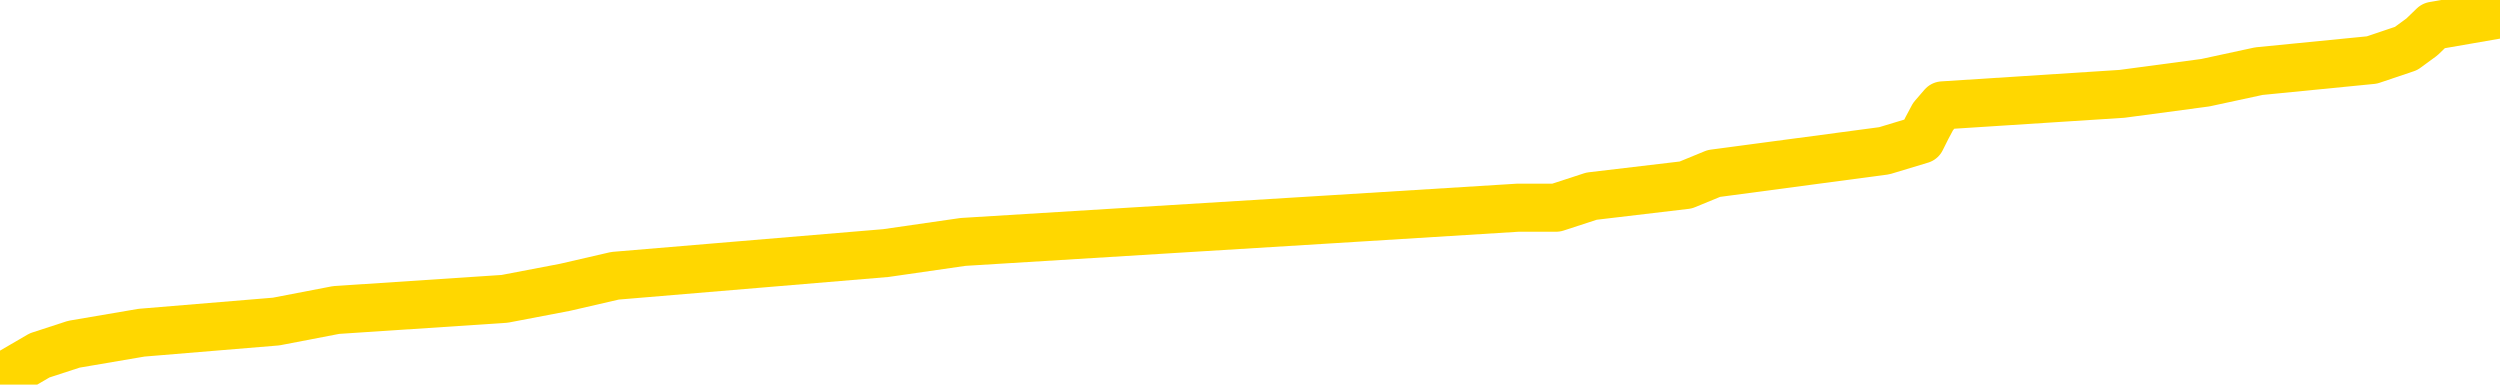 <svg xmlns="http://www.w3.org/2000/svg" version="1.1" viewBox="0 0 6500 1000">
	<path fill="none" stroke="gold" stroke-width="125" stroke-linecap="round" stroke-linejoin="round" d="M0 18458  L-139769 18458 L-139585 18429 L-139095 18370 L-138801 18340 L-138490 18281 L-138255 18251 L-138202 18192 L-138143 18133 L-137989 18104 L-137949 18044 L-137816 18015 L-137524 17985 L-136983 17985 L-136373 17956 L-136325 17956 L-135685 17926 L-135651 17926 L-135126 17926 L-134993 17897 L-134603 17837 L-134275 17778 L-134158 17719 L-133947 17660 L-133230 17660 L-132660 17630 L-132552 17630 L-132378 17601 L-132157 17542 L-131755 17512 L-131729 17453 L-130801 17394 L-130714 17335 L-130632 17276 L-130562 17217 L-130264 17187 L-130112 17128 L-128222 17157 L-128121 17157 L-127859 17157 L-127565 17187 L-127424 17128 L-127175 17128 L-127140 17098 L-126981 17069 L-126518 17010 L-126265 16980 L-126052 16921 L-125801 16891 L-125452 16862 L-124525 16803 L-124431 16743 L-124020 16714 L-122850 16655 L-121660 16625 L-121568 16566 L-121541 16507 L-121275 16448 L-120976 16389 L-120847 16329 L-120810 16270 L-119995 16270 L-119611 16300 L-118551 16329 L-118489 16329 L-118224 16921 L-117753 17483 L-117560 18044 L-117297 18606 L-116960 18577 L-116824 18547 L-116369 18518 L-115626 18488 L-115608 18458 L-115443 18399 L-115375 18399 L-114858 18370 L-113830 18370 L-113634 18340 L-113145 18311 L-112783 18281 L-112374 18281 L-111989 18311 L-110285 18311 L-110187 18311 L-110116 18311 L-110054 18311 L-109870 18281 L-109533 18281 L-108893 18251 L-108816 18222 L-108755 18222 L-108568 18192 L-108488 18192 L-108311 18163 L-108292 18133 L-108062 18133 L-107674 18104 L-106786 18104 L-106746 18074 L-106658 18044 L-106631 17985 L-105623 17956 L-105473 17897 L-105449 17867 L-105316 17837 L-105276 17808 L-104018 17778 L-103960 17778 L-103420 17749 L-103368 17749 L-103321 17749 L-102926 17719 L-102786 17690 L-102586 17660 L-102440 17660 L-102275 17660 L-101998 17690 L-101640 17690 L-101087 17660 L-100442 17630 L-100184 17571 L-100030 17542 L-99629 17512 L-99589 17483 L-99468 17453 L-99406 17483 L-99392 17483 L-99298 17483 L-99005 17453 L-98854 17335 L-98524 17276 L-98446 17217 L-98370 17187 L-98143 17098 L-98077 17039 L-97849 16980 L-97797 16921 L-97632 16891 L-96626 16862 L-96443 16832 L-95892 16803 L-95499 16743 L-95101 16714 L-94251 16655 L-94173 16625 L-93594 16596 L-93153 16596 L-92912 16566 L-92754 16566 L-92354 16507 L-92333 16507 L-91888 16477 L-91483 16448 L-91347 16389 L-91172 16329 L-91035 16270 L-90785 16211 L-89785 16182 L-89703 16152 L-89568 16123 L-89529 16093 L-88639 16063 L-88423 16034 L-87980 16004 L-87863 15975 L-87806 15945 L-87130 15945 L-87029 15916 L-87001 15916 L-85659 15886 L-85253 15856 L-85214 15827 L-84285 15797 L-84187 15768 L-84054 15738 L-83650 15709 L-83624 15679 L-83531 15649 L-83314 15620 L-82903 15561 L-81750 15502 L-81458 15442 L-81429 15383 L-80821 15354 L-80571 15295 L-80551 15265 L-79622 15235 L-79571 15176 L-79448 15147 L-79431 15088 L-79275 15058 L-79100 14999 L-78963 14969 L-78907 14940 L-78799 14910 L-78714 14881 L-78480 14851 L-78405 14821 L-78097 14792 L-77979 14762 L-77809 14733 L-77718 14703 L-77615 14703 L-77592 14674 L-77515 14674 L-77417 14615 L-77050 14585 L-76946 14555 L-76442 14526 L-75990 14496 L-75952 14467 L-75928 14437 L-75887 14408 L-75759 14378 L-75658 14348 L-75216 14319 L-74934 14289 L-74342 14260 L-74211 14230 L-73937 14171 L-73784 14141 L-73631 14112 L-73546 14053 L-73468 14023 L-73282 13994 L-73232 13994 L-73204 13964 L-73125 13934 L-73101 13905 L-72818 13846 L-72214 13787 L-71219 13757 L-70921 13727 L-70187 13698 L-69942 13668 L-69853 13639 L-69275 13609 L-68577 13580 L-67824 13550 L-67506 13520 L-67123 13461 L-67046 13432 L-66412 13402 L-66226 13373 L-66138 13373 L-66009 13373 L-65696 13343 L-65647 13314 L-65505 13284 L-65483 13254 L-64515 13225 L-63970 13195 L-63492 13195 L-63431 13195 L-63107 13195 L-63086 13166 L-63023 13166 L-62813 13136 L-62736 13107 L-62681 13077 L-62659 13047 L-62620 13018 L-62604 12988 L-61847 12959 L-61830 12929 L-61031 12900 L-60878 12870 L-59973 12840 L-59467 12811 L-59238 12752 L-59196 12752 L-59081 12722 L-58905 12693 L-58150 12722 L-58015 12693 L-57851 12663 L-57533 12633 L-57357 12574 L-56335 12515 L-56312 12456 L-56061 12426 L-55848 12367 L-55214 12338 L-54976 12279 L-54943 12219 L-54765 12160 L-54685 12101 L-54595 12072 L-54531 12013 L-54090 11953 L-54067 11924 L-53526 11894 L-53270 11865 L-52775 11835 L-51898 11806 L-51861 11776 L-51809 11746 L-51768 11717 L-51650 11687 L-51374 11658 L-51167 11599 L-50970 11539 L-50946 11480 L-50896 11421 L-50857 11392 L-50779 11362 L-50181 11303 L-50121 11273 L-50018 11244 L-49864 11214 L-49232 11185 L-48551 11155 L-48248 11096 L-47901 11066 L-47704 11037 L-47656 10978 L-47335 10948 L-46708 10918 L-46561 10889 L-46525 10859 L-46467 10830 L-46390 10771 L-46149 10771 L-46061 10741 L-45967 10712 L-45673 10682 L-45538 10652 L-45478 10623 L-45441 10564 L-45169 10564 L-44163 10534 L-43988 10505 L-43937 10505 L-43644 10475 L-43452 10416 L-43119 10386 L-42612 10357 L-42050 10298 L-42035 10238 L-42019 10209 L-41918 10150 L-41803 10091 L-41764 10031 L-41727 10002 L-41661 10002 L-41633 9972 L-41494 10002 L-41201 10002 L-41151 10002 L-41046 10002 L-40781 9972 L-40317 9943 L-40172 9943 L-40117 9884 L-40060 9854 L-39869 9824 L-39504 9795 L-39290 9795 L-39095 9795 L-39037 9795 L-38978 9736 L-38824 9706 L-38555 9677 L-38125 9824 L-38109 9824 L-38032 9795 L-37968 9765 L-37839 9558 L-37815 9529 L-37531 9499 L-37483 9470 L-37429 9440 L-36966 9410 L-36928 9410 L-36887 9381 L-36697 9351 L-36216 9322 L-35729 9292 L-35713 9263 L-35675 9233 L-35418 9204 L-35341 9144 L-35111 9115 L-35095 9056 L-34800 8997 L-34358 8967 L-33911 8937 L-33407 8908 L-33253 8878 L-32966 8849 L-32926 8790 L-32595 8760 L-32373 8730 L-31856 8671 L-31780 8642 L-31533 8583 L-31338 8523 L-31278 8494 L-30502 8464 L-30428 8464 L-30197 8435 L-30181 8435 L-30119 8405 L-29923 8376 L-29459 8376 L-29436 8346 L-29306 8346 L-28005 8346 L-27989 8346 L-27911 8316 L-27818 8316 L-27601 8316 L-27448 8287 L-27270 8316 L-27216 8346 L-26929 8376 L-26889 8376 L-26520 8376 L-26079 8376 L-25896 8376 L-25575 8346 L-25280 8346 L-24834 8287 L-24762 8257 L-24300 8198 L-23862 8169 L-23680 8139 L-22226 8080 L-22094 8050 L-21637 7991 L-21411 7962 L-21025 7903 L-20508 7843 L-19554 7784 L-18760 7725 L-18085 7696 L-17660 7636 L-17349 7607 L-17119 7518 L-16435 7429 L-16422 7341 L-16212 7222 L-16190 7193 L-16016 7134 L-15066 7104 L-14798 7045 L-13983 7015 L-13672 6956 L-13635 6927 L-13577 6868 L-12960 6838 L-12323 6779 L-10697 6749 L-10023 6720 L-9381 6720 L-9303 6720 L-9247 6720 L-9211 6720 L-9183 6690 L-9071 6631 L-9053 6602 L-9030 6572 L-8877 6542 L-8823 6483 L-8745 6454 L-8626 6424 L-8528 6395 L-8411 6365 L-8141 6306 L-7872 6276 L-7854 6217 L-7654 6188 L-7508 6128 L-7281 6099 L-7147 6069 L-6838 6040 L-6778 6010 L-6425 5951 L-6076 5921 L-5975 5892 L-5911 5833 L-5851 5803 L-5467 5744 L-5086 5714 L-4982 5685 L-4721 5655 L-4450 5596 L-4291 5567 L-4258 5537 L-4197 5507 L-4055 5478 L-3871 5448 L-3827 5419 L-3539 5419 L-3523 5389 L-3289 5389 L-3228 5360 L-3190 5360 L-2610 5330 L-2477 5301 L-2453 5182 L-2435 4975 L-2418 4739 L-2401 4502 L-2377 4266 L-2361 4088 L-2340 3881 L-2323 3674 L-2300 3556 L-2283 3438 L-2261 3349 L-2245 3290 L-2196 3201 L-2123 3112 L-2089 2965 L-2065 2846 L-2029 2728 L-1988 2610 L-1951 2551 L-1935 2432 L-1911 2344 L-1874 2285 L-1857 2196 L-1834 2137 L-1816 2078 L-1798 2018 L-1782 1959 L-1753 1871 L-1727 1782 L-1681 1752 L-1665 1693 L-1623 1664 L-1575 1604 L-1504 1545 L-1489 1486 L-1473 1427 L-1410 1397 L-1371 1368 L-1332 1338 L-1166 1309 L-1101 1279 L-1085 1250 L-1041 1191 L-982 1161 L-770 1131 L-736 1102 L-694 1072 L-616 1043 L-79 1013 L0 984 L103 924 L192 895 L368 865 L718 836 L874 806 L1312 777 L1469 747 L1599 717 L2303 658 L2504 629 L3464 570 L3947 540 L4046 540 L4138 510 L4383 481 L4456 451 L4899 392 L4995 363 L5010 333 L5026 303 L5051 274 L5517 244 L5734 215 L5873 185 L6167 156 L6256 126 L6297 96 L6327 67 L6500 37" />
</svg>
